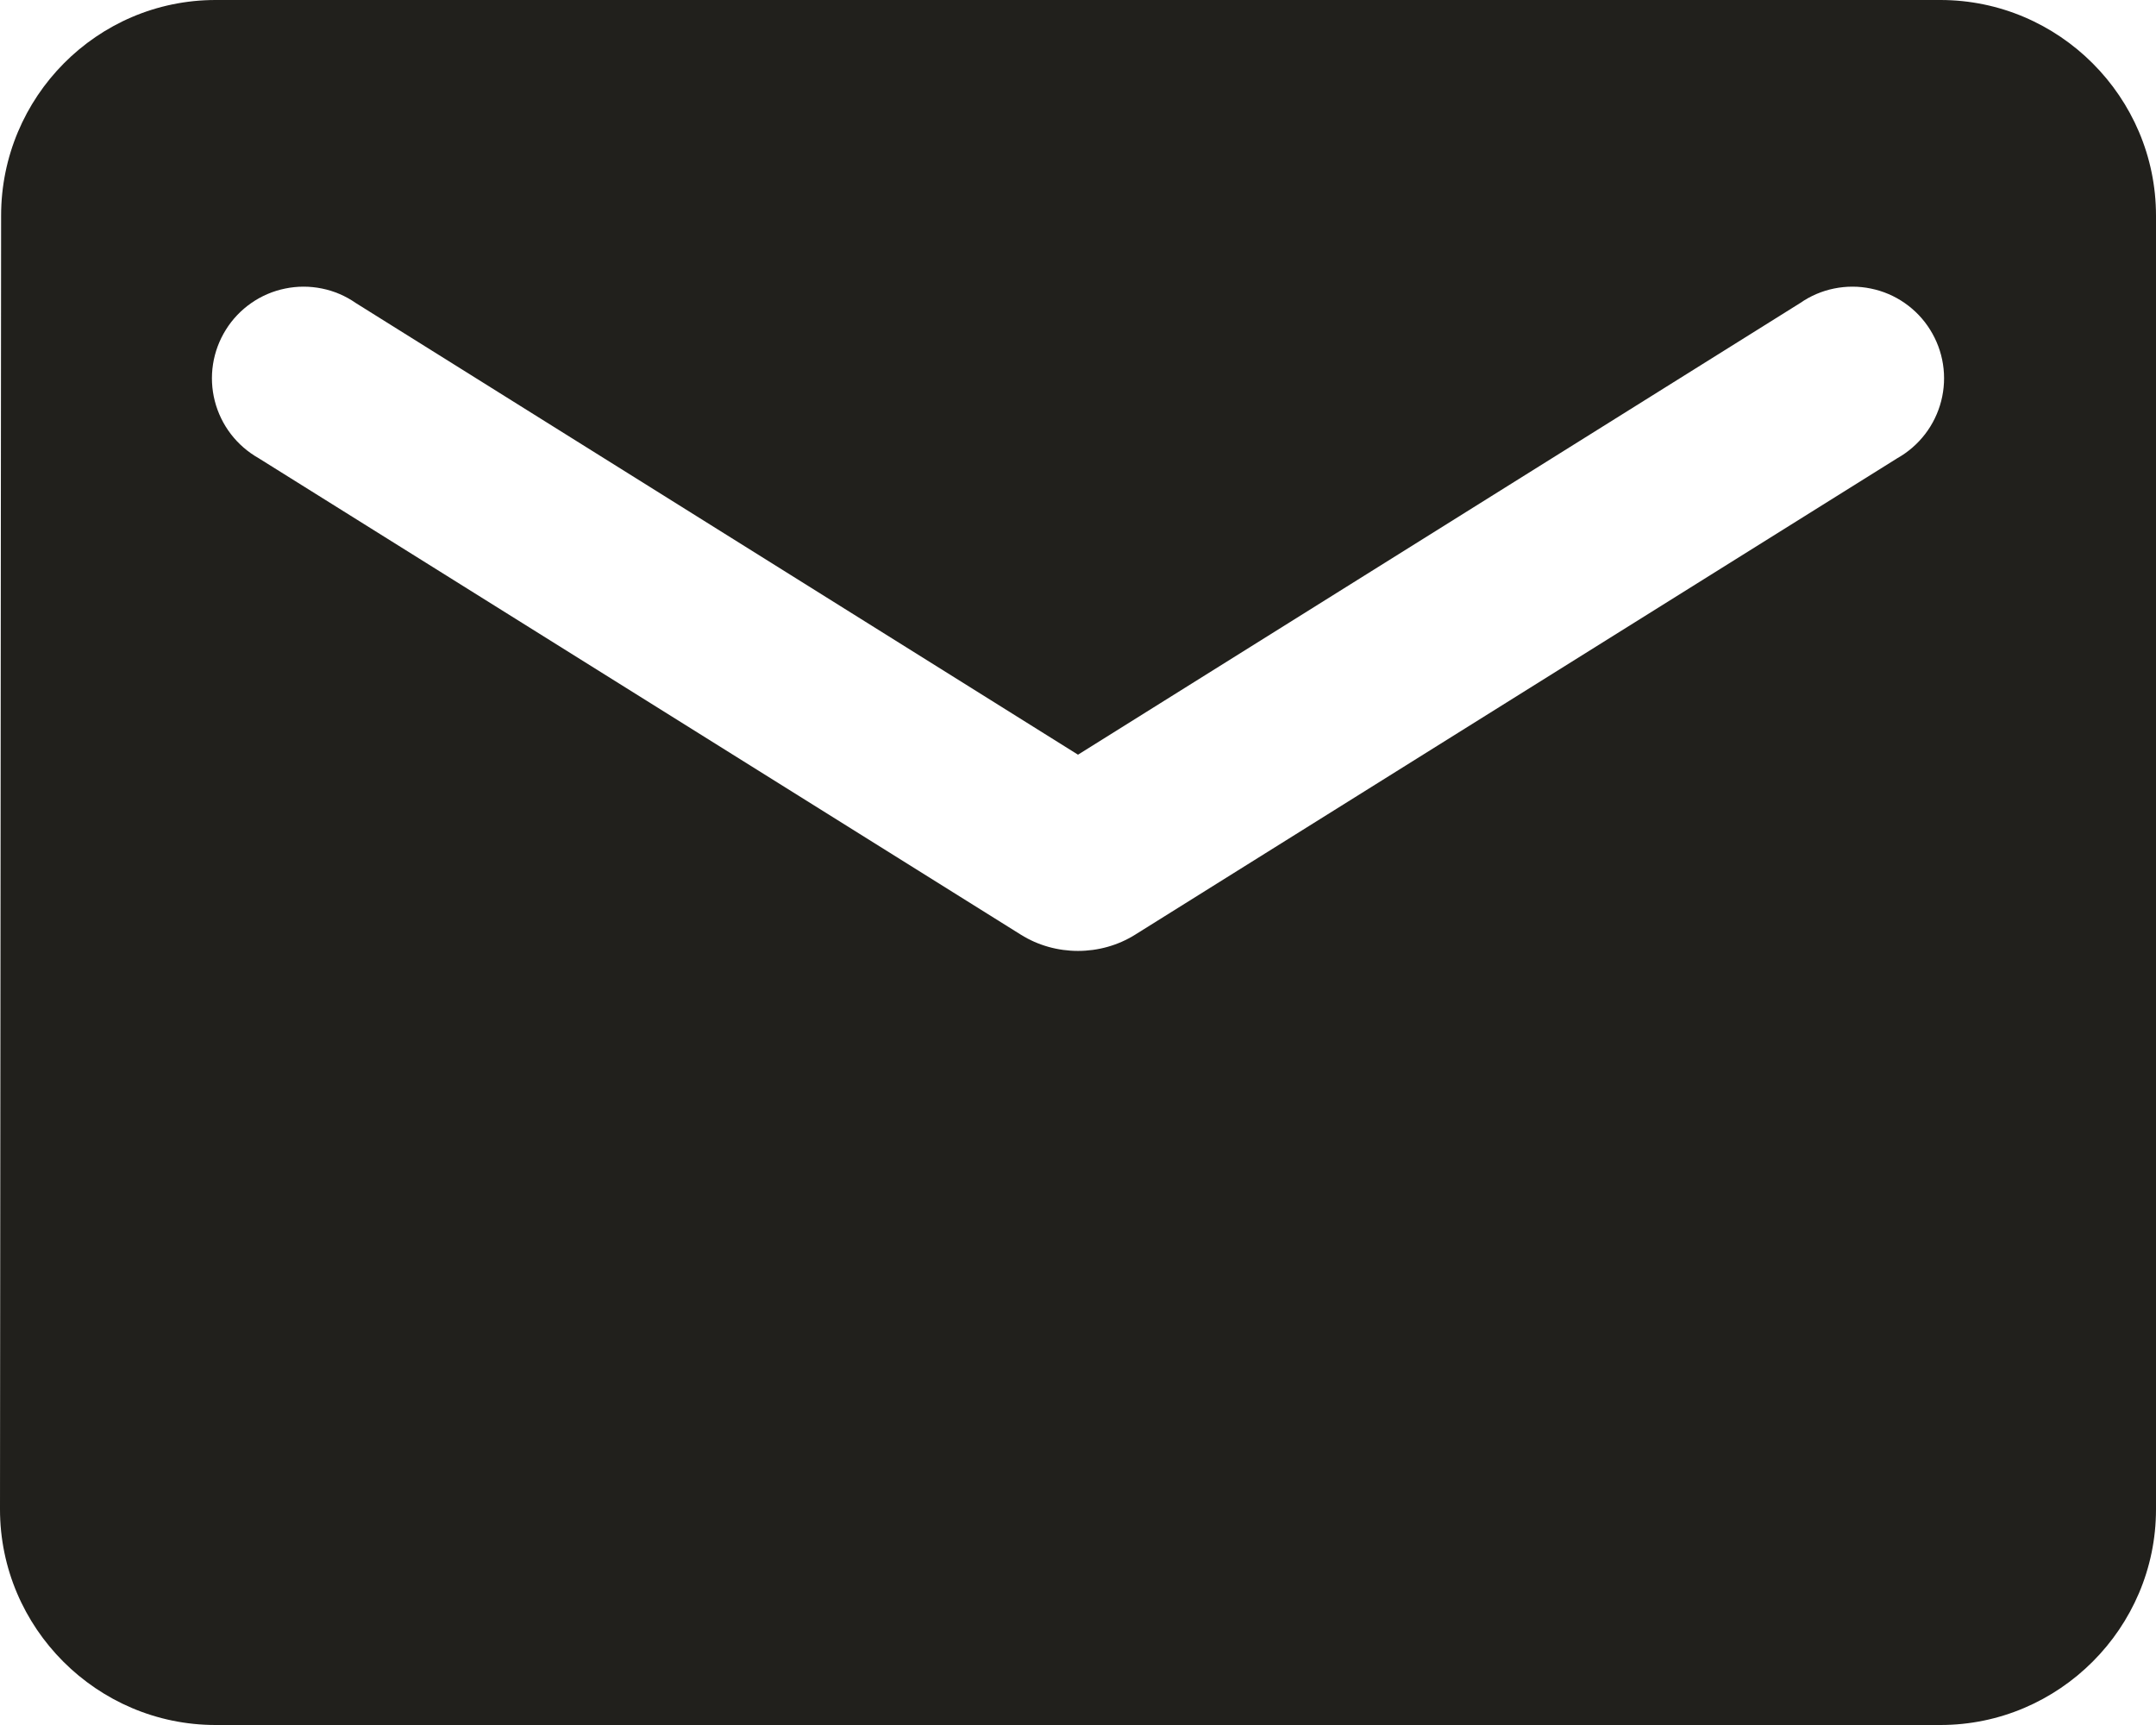 <svg width="35" height="28" viewBox="0 0 35 28" fill="none" xmlns="http://www.w3.org/2000/svg">
<path d="M31.5 0H3.5C1.575 0 0.018 1.575 0.018 3.5L0 24.5C0 26.425 1.575 28 3.5 28H31.5C33.425 28 35 26.425 35 24.5V3.5C35 1.575 33.425 0 31.5 0ZM30.8 7.438L18.427 15.172C17.867 15.523 17.133 15.523 16.573 15.172L4.2 7.438C4.025 7.339 3.871 7.206 3.748 7.046C3.626 6.887 3.537 6.704 3.487 6.509C3.437 6.314 3.427 6.111 3.458 5.912C3.489 5.713 3.56 5.523 3.667 5.352C3.773 5.181 3.914 5.034 4.079 4.919C4.244 4.804 4.431 4.724 4.628 4.684C4.825 4.643 5.028 4.643 5.225 4.683C5.423 4.723 5.61 4.803 5.775 4.918L17.5 12.25L29.225 4.918C29.39 4.803 29.577 4.723 29.775 4.683C29.972 4.643 30.175 4.643 30.372 4.684C30.569 4.724 30.756 4.804 30.921 4.919C31.086 5.034 31.227 5.181 31.333 5.352C31.44 5.523 31.511 5.713 31.542 5.912C31.573 6.111 31.563 6.314 31.513 6.509C31.463 6.704 31.374 6.887 31.252 7.046C31.129 7.206 30.976 7.339 30.8 7.438Z" fill="#21201C"/>
</svg>
